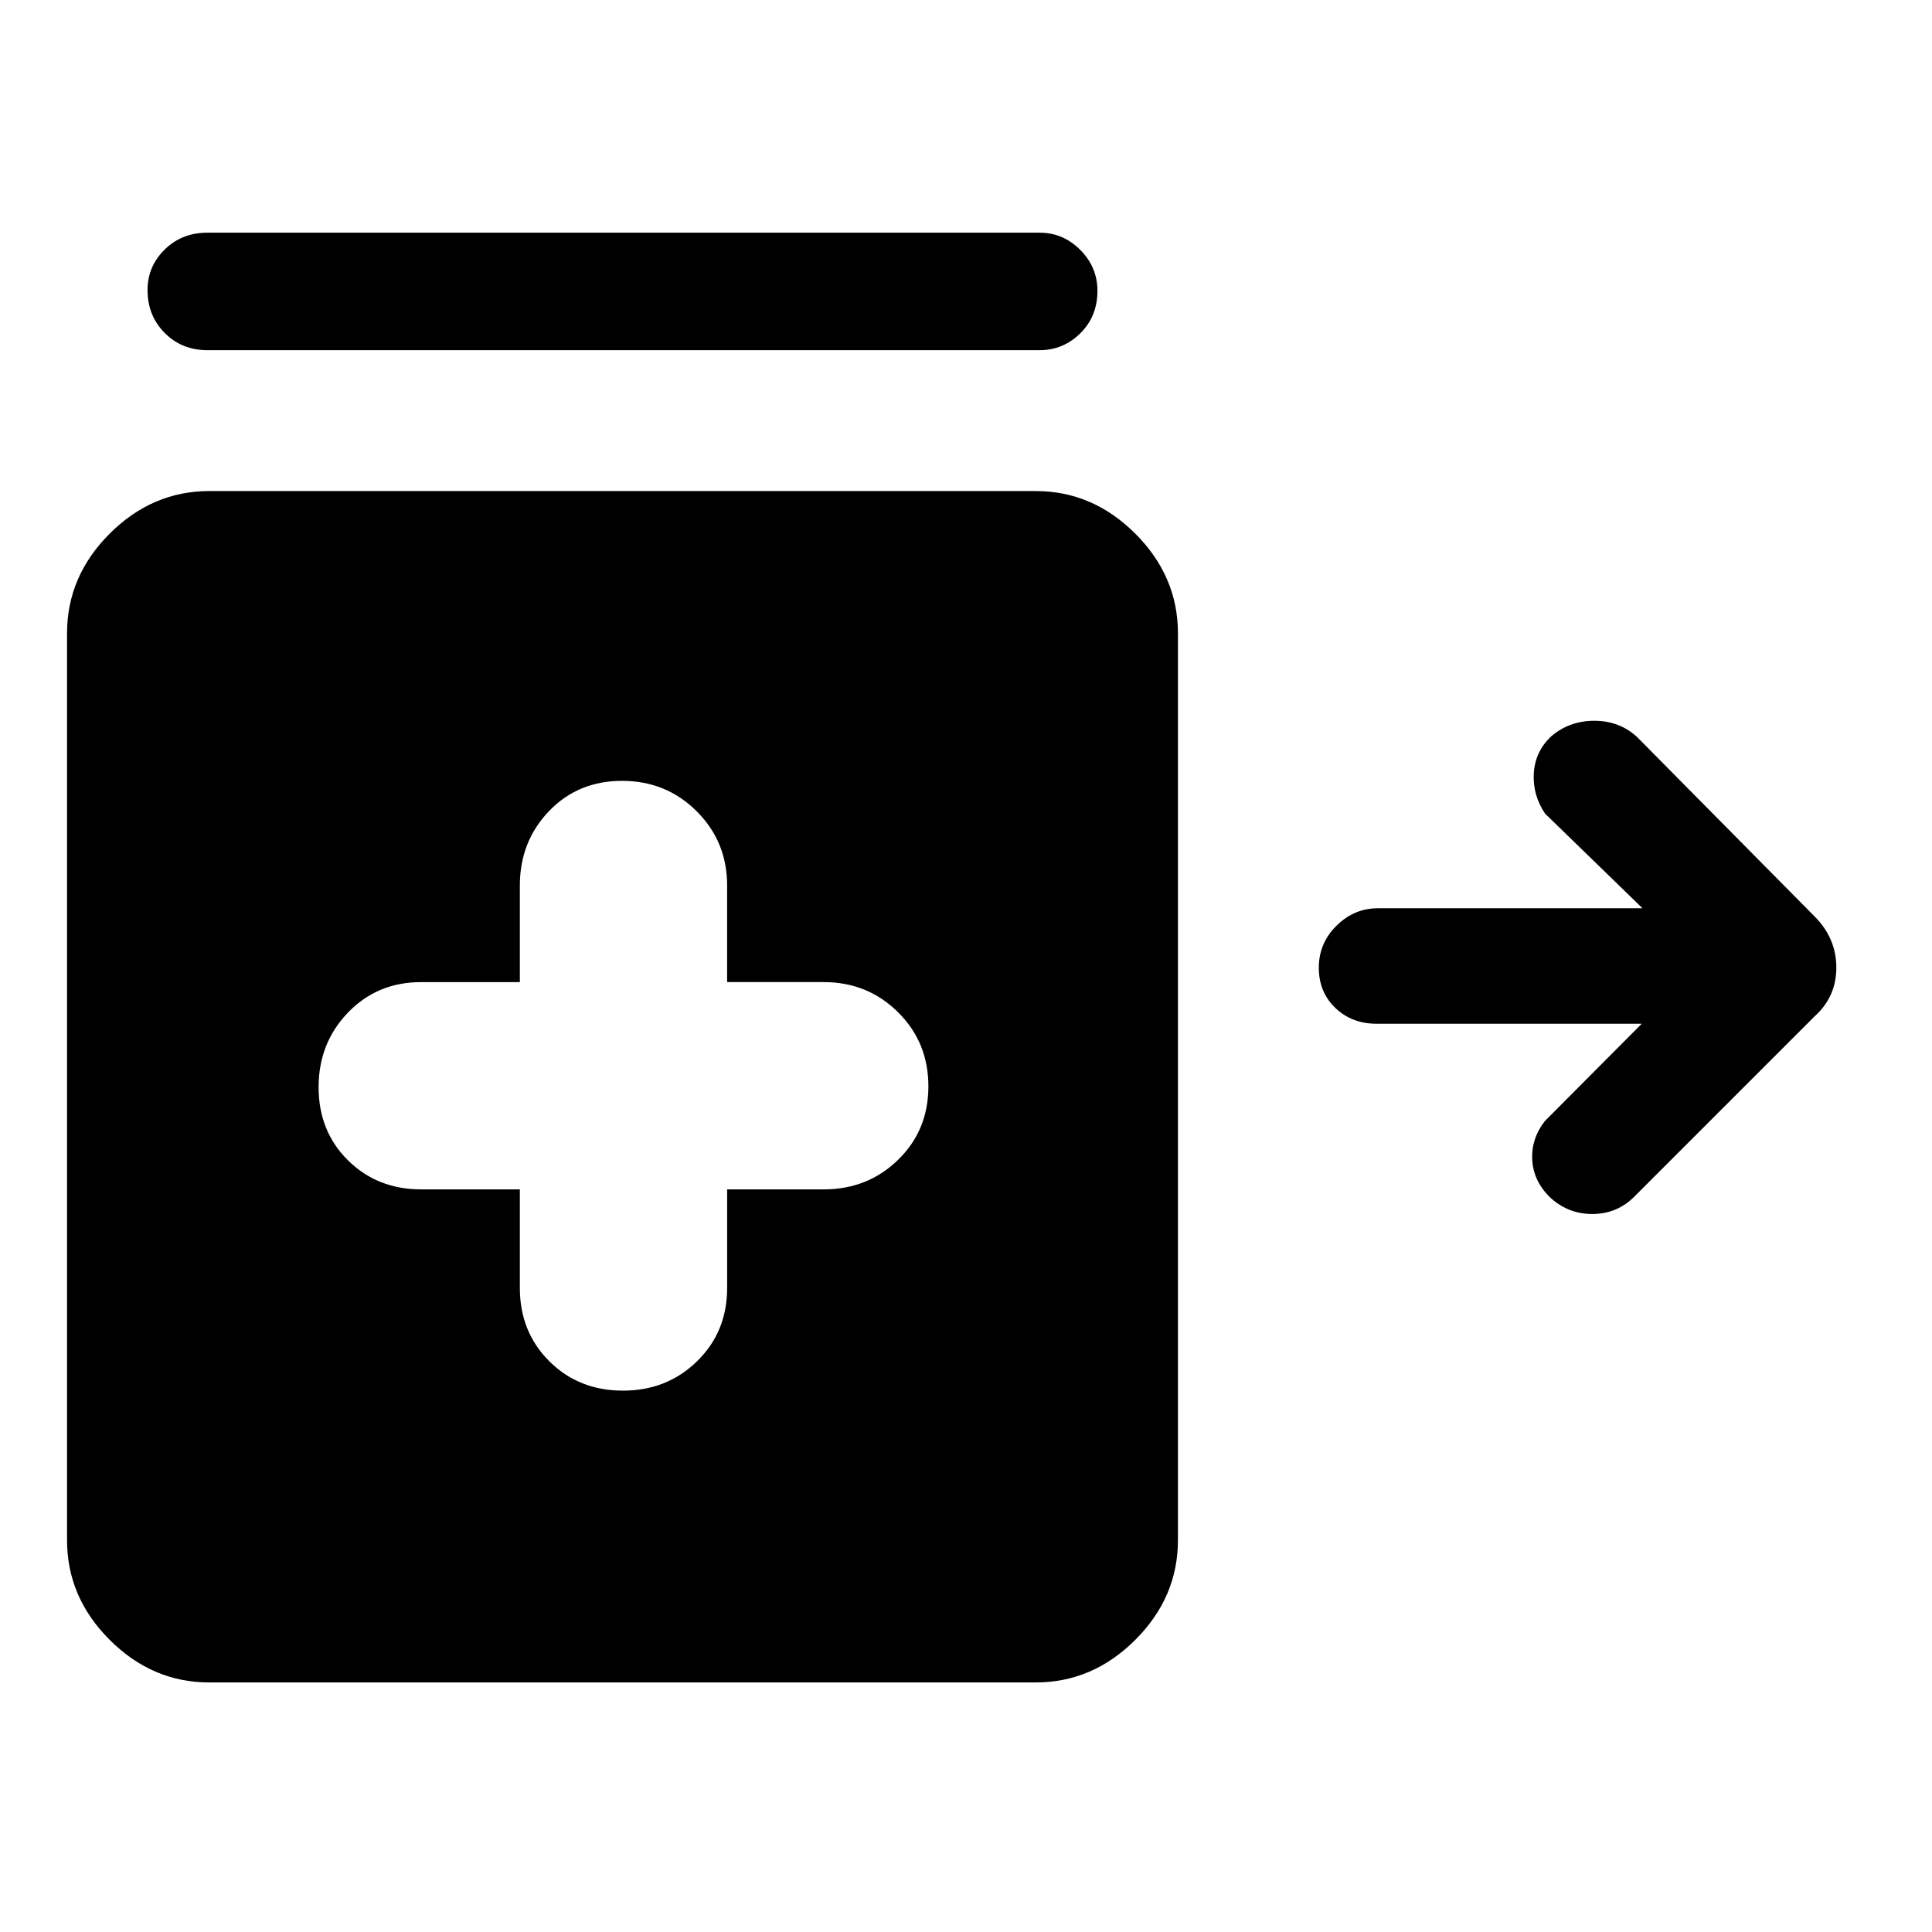 <svg xmlns="http://www.w3.org/2000/svg" height="48" viewBox="0 -960 960 960" width="48"><path d="M103-786q-12.65 0-21.17-8.57-8.52-8.58-8.52-21.31 0-11.73 8.52-20.12 8.52-8.38 21.17-8.38h413.61q11.66 0 20.18 8.57t8.52 20.31q0 12.73-8.52 21.12-8.52 8.38-20.18 8.38H103Zm206.52 517q21.9 0 36.84-14.59 14.95-14.6 14.95-36.41v-49h48q21.81 0 36.9-14.65 15.1-14.66 15.1-36.56 0-21.9-15.1-36.84Q431.12-472 409.31-472h-48v-48q0-21.81-15.16-36.91Q331-572 309.1-572t-36.35 15.09q-14.44 15.1-14.44 36.91v48h-49q-21.82 0-36.41 15.15-14.59 15.16-14.59 37.06 0 21.9 14.59 36.34Q187.49-369 209.31-369h49v49q0 21.81 14.65 36.41Q287.61-269 309.52-269ZM104-124q-28.34 0-49.52-21.18-21.17-21.17-21.17-49.51v-450.62q0-28.34 21.17-49.51Q75.66-716 104-716h410.61q28.34 0 49.52 21.18 21.18 21.17 21.18 49.51v450.62q0 28.34-21.18 49.51Q542.95-124 514.61-124H104Zm665.54-241.69q-7.69-7.92-8.19-18.19-.5-10.27 6.19-18.97l48.23-48.46H684q-12.25 0-20.47-7.85-8.22-7.85-8.22-20t8.77-20.84q8.78-8.69 20.54-8.69h131.53l-48.46-47.08q-6.07-9.08-5.57-19.69.5-10.62 8.27-18.31 9.16-8.08 21.76-8.08 12.6 0 21.32 8.08l88.35 89.3q10.64 10.78 10.64 25.24 0 14.46-10.62 24.08l-89.3 89.3q-8.76 9.08-21.34 9.08t-21.66-8.92Z"/></svg>